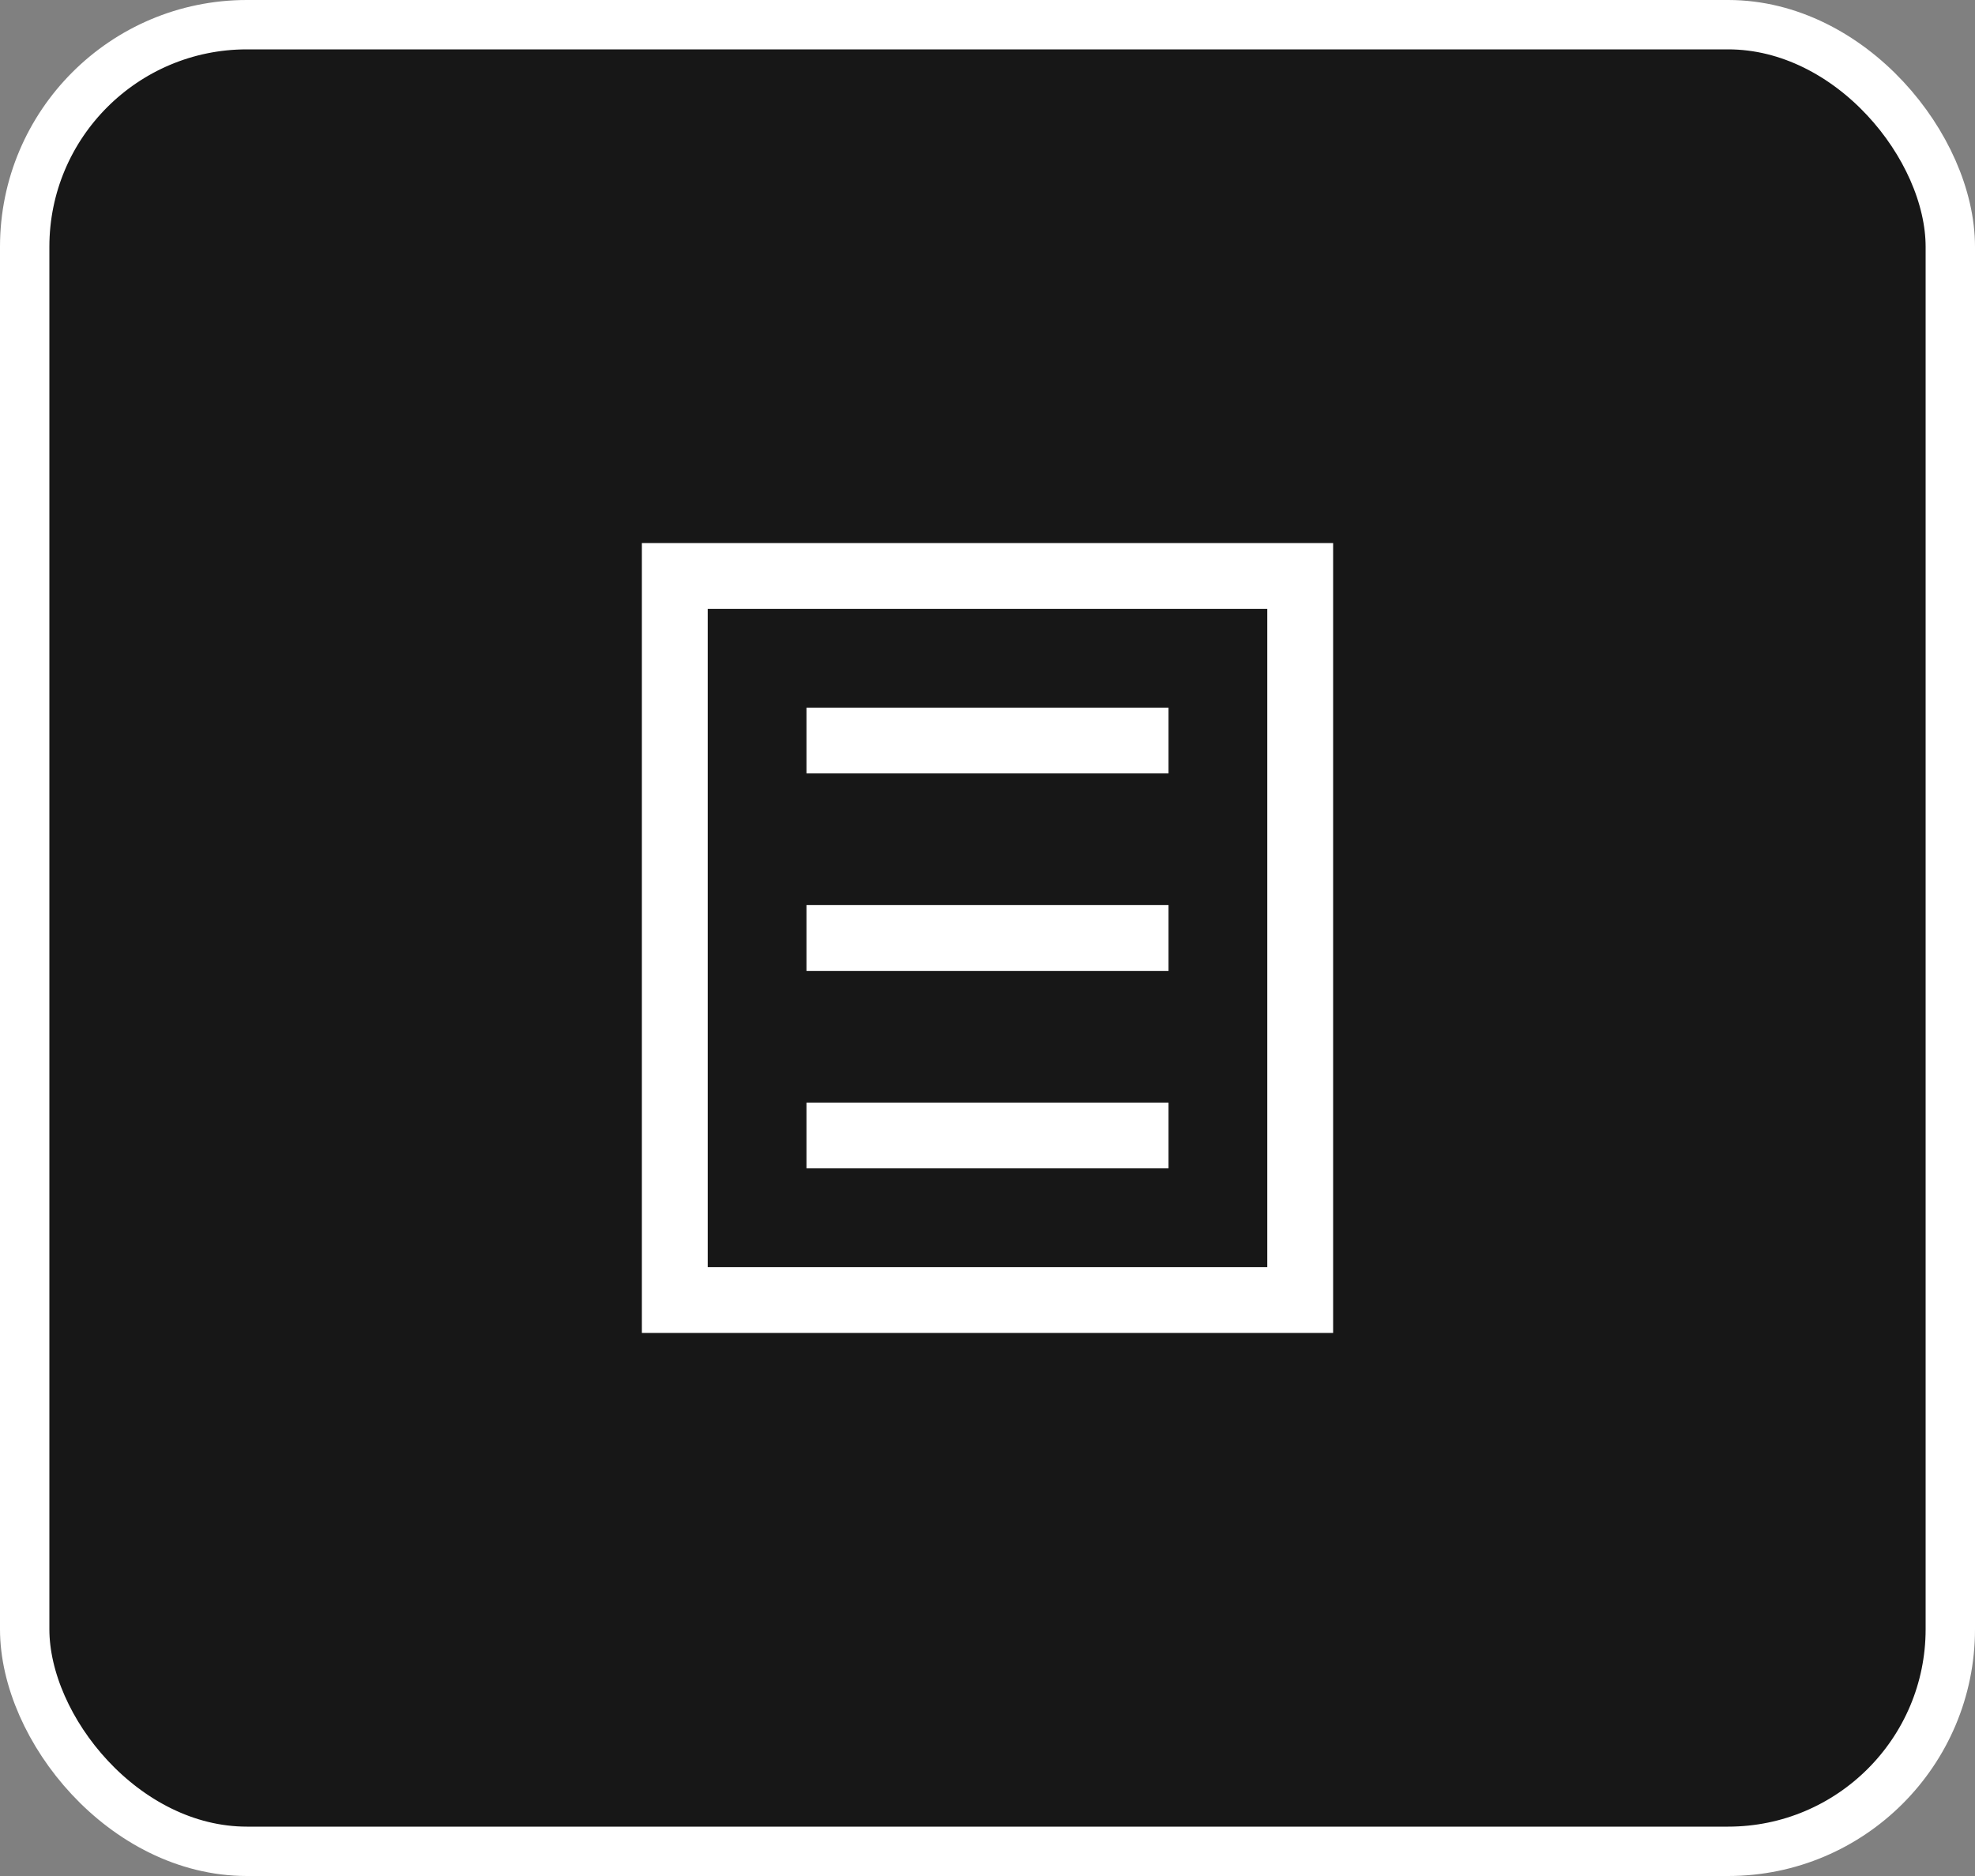 <svg width="80" height="76" viewBox="0 0 80 76" fill="none" xmlns="http://www.w3.org/2000/svg">
<rect x="0" y="0" width="80" height="76" fill="#808080" stroke="none"/>
<rect x="1" y="1" width="78" height="74" rx="9" fill="#171717"/>
<rect x="1" y="1" width="78" height="74" rx="9" stroke="white" stroke-width="2"/>
<path fill-rule="evenodd" clip-rule="evenodd" d="M54 22H26V54H54V22ZM51.333 24.667H28.667V51.333H51.333V24.667Z" fill="white"/>
<path d="M32.667 36.667H47.333V39.333H32.667V36.667Z" fill="white"/>
<path d="M32.667 28.667H47.333V31.333H32.667V28.667Z" fill="white"/>
<path d="M32.667 44.667H47.333V47.333H32.667V44.667Z" fill="white"/>
</svg>
